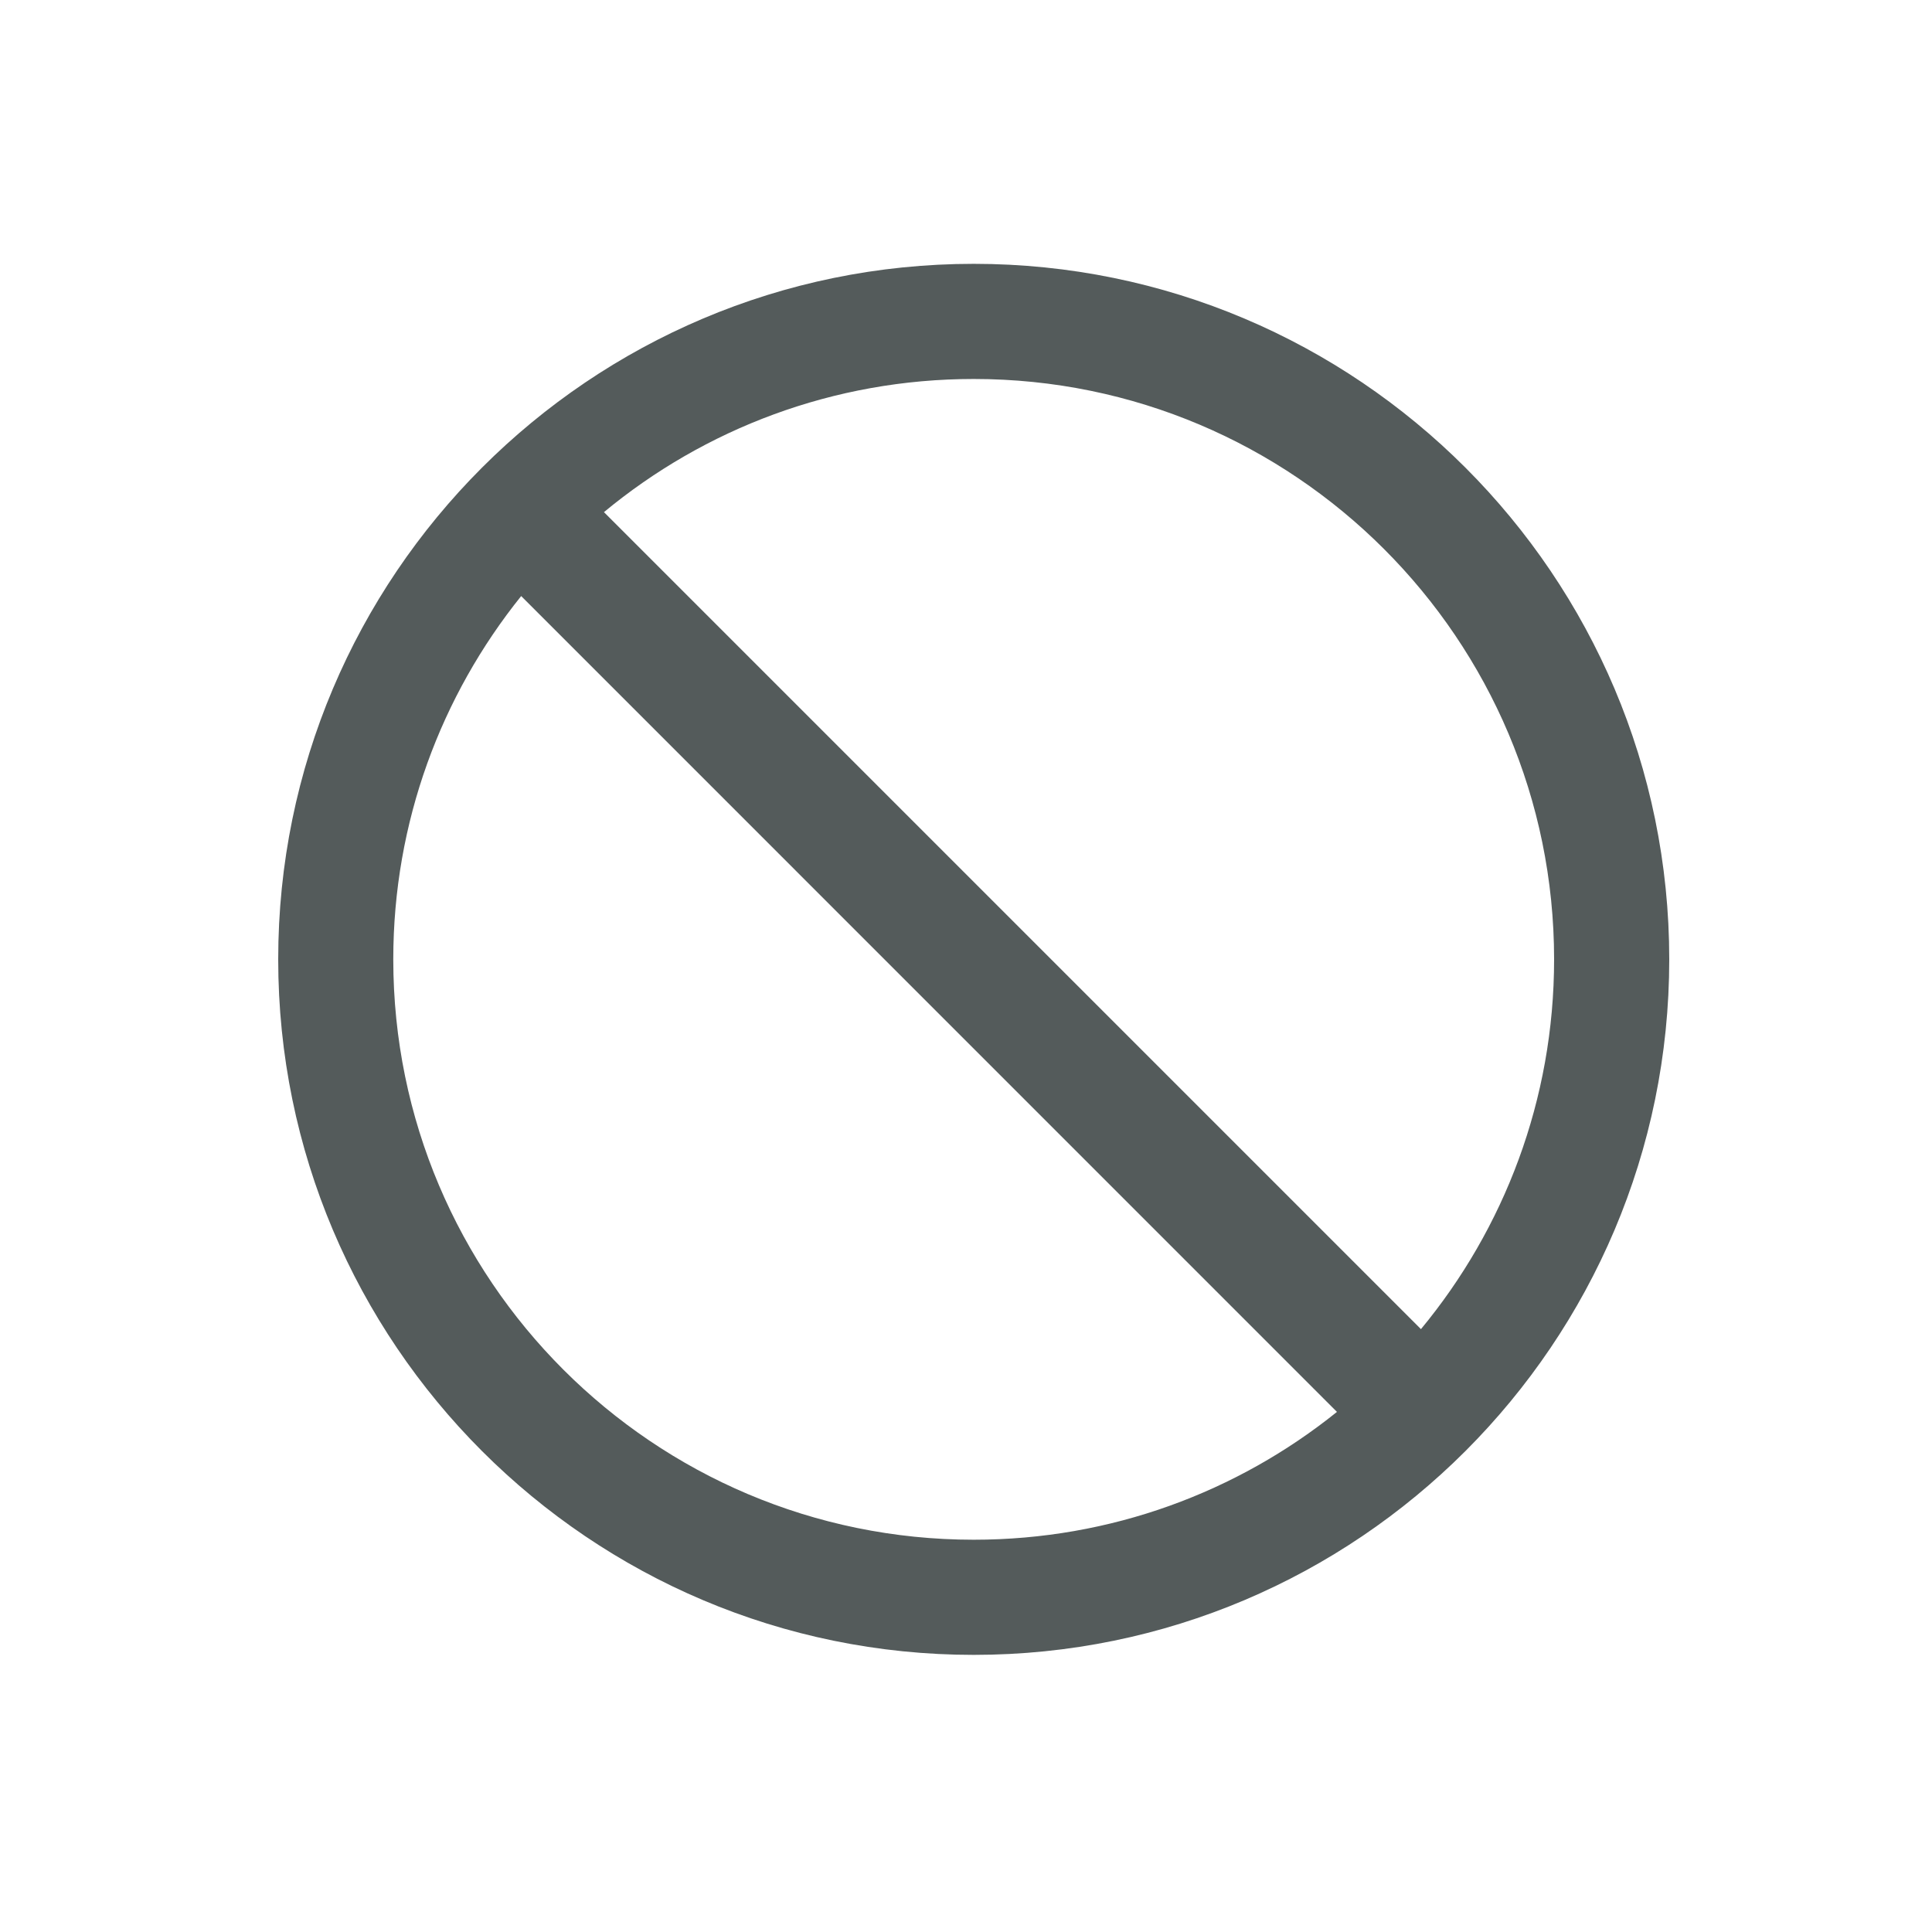 <svg xmlns="http://www.w3.org/2000/svg" width="25" height="25" viewBox="0 0 25 25" fill="none">
    <g clip-path="url(#clip0_1734_42104)">
        <path fill-rule="evenodd" clip-rule="evenodd" d="M12.6 3.414C17.567 3.414 21.6 7.447 21.6 12.414C21.6 17.381 17.567 21.414 12.6 21.414C7.632 21.414 3.6 17.381 3.6 12.414C3.6 7.447 7.632 3.414 12.6 3.414ZM6.744 7.713C5.709 9.001 5.089 10.635 5.089 12.414C5.089 16.559 8.455 19.924 12.6 19.924C14.378 19.924 16.013 19.305 17.3 18.27L6.744 7.713ZM18.387 17.199C19.463 15.899 20.11 14.232 20.11 12.414C20.11 8.269 16.745 4.904 12.6 4.904C10.782 4.904 9.114 5.551 7.815 6.627L18.387 17.199Z" fill="#545B5B"/>
    </g>
    <defs>
        <clipPath id="clip0_1734_42104">
            <rect width="24" height="24" fill="white" transform="translate(0.5 0.432)"/>
        </clipPath>
    </defs>
</svg>
